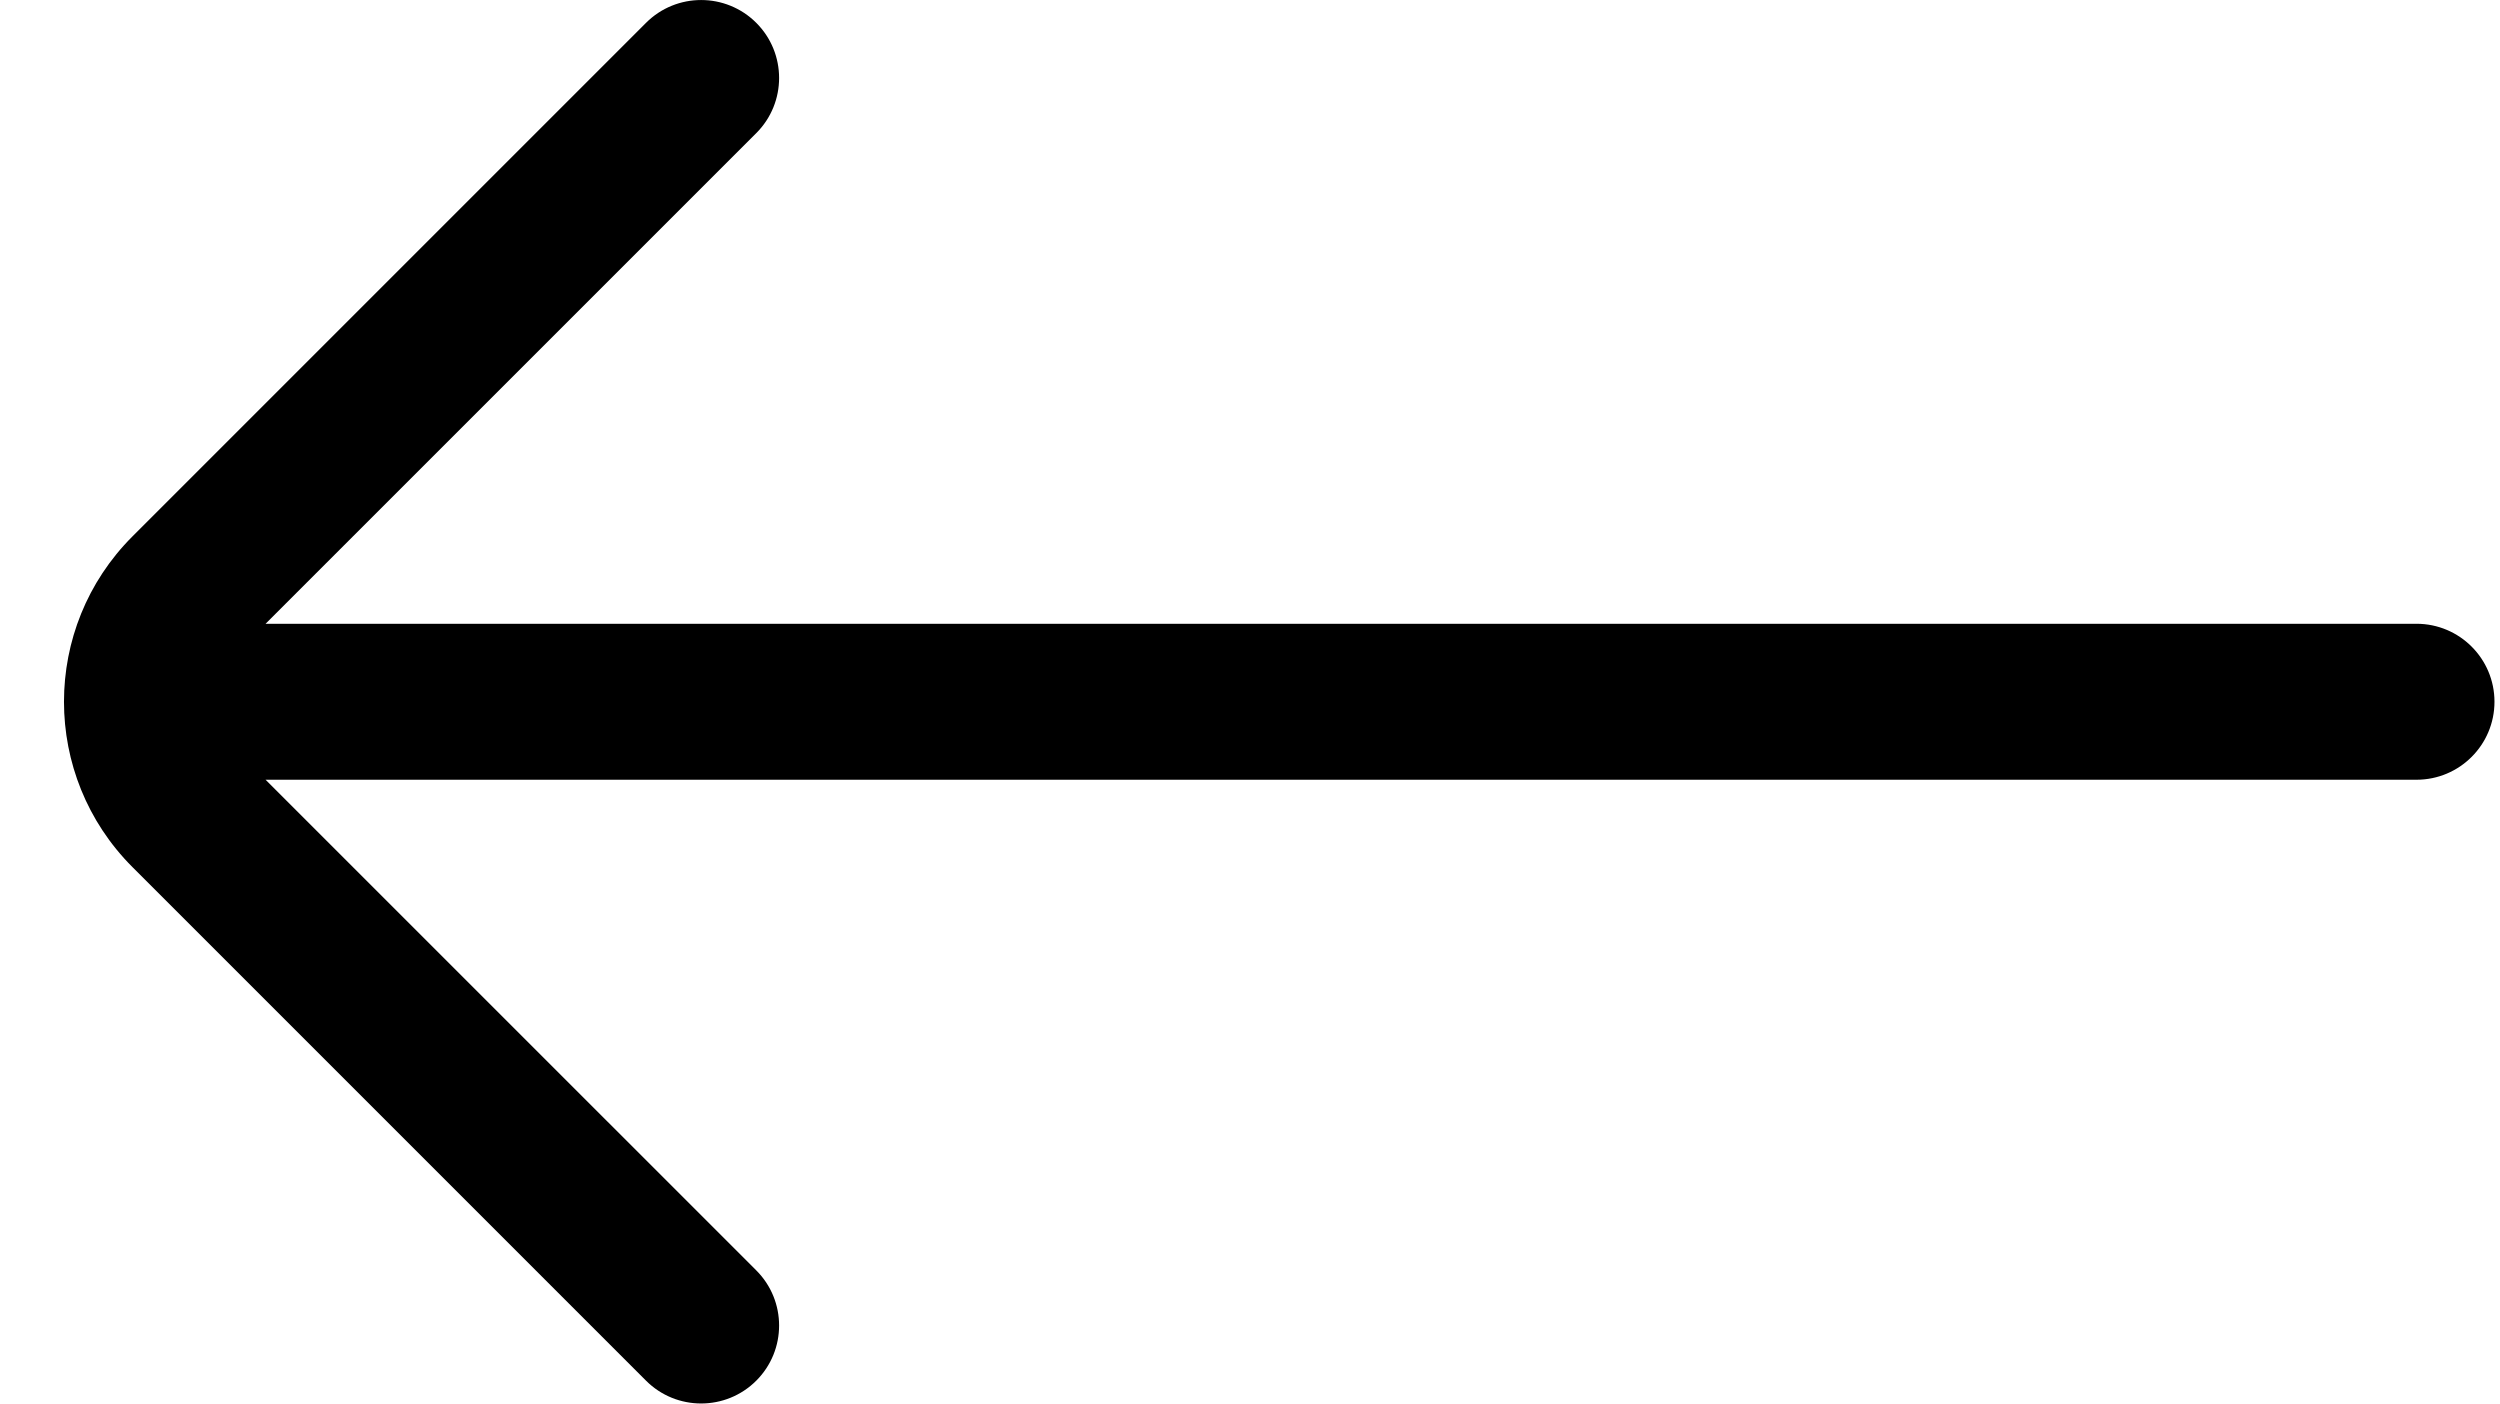 <!-- Generated by IcoMoon.io -->
<svg version="1.1" xmlns="http://www.w3.org/2000/svg" width="57" height="32" viewBox="0 0 57 32">
<title>arrow-long-left</title>
<path d="M17.243 31.479c-0.694 0.694-1.82 0.694-2.514 0l-11.708-11.708c-2.083-2.083-2.083-5.46 0-7.542l11.708-11.708c0.694-0.694 1.82-0.694 2.514 0s0.694 1.82 0 2.514l-11.188 11.187h49.041c0.982 0 1.778 0.796 1.778 1.778s-0.796 1.778-1.778 1.778h-49.041l11.188 11.187c0.694 0.694 0.694 1.82 0 2.514z"></path>
</svg>
